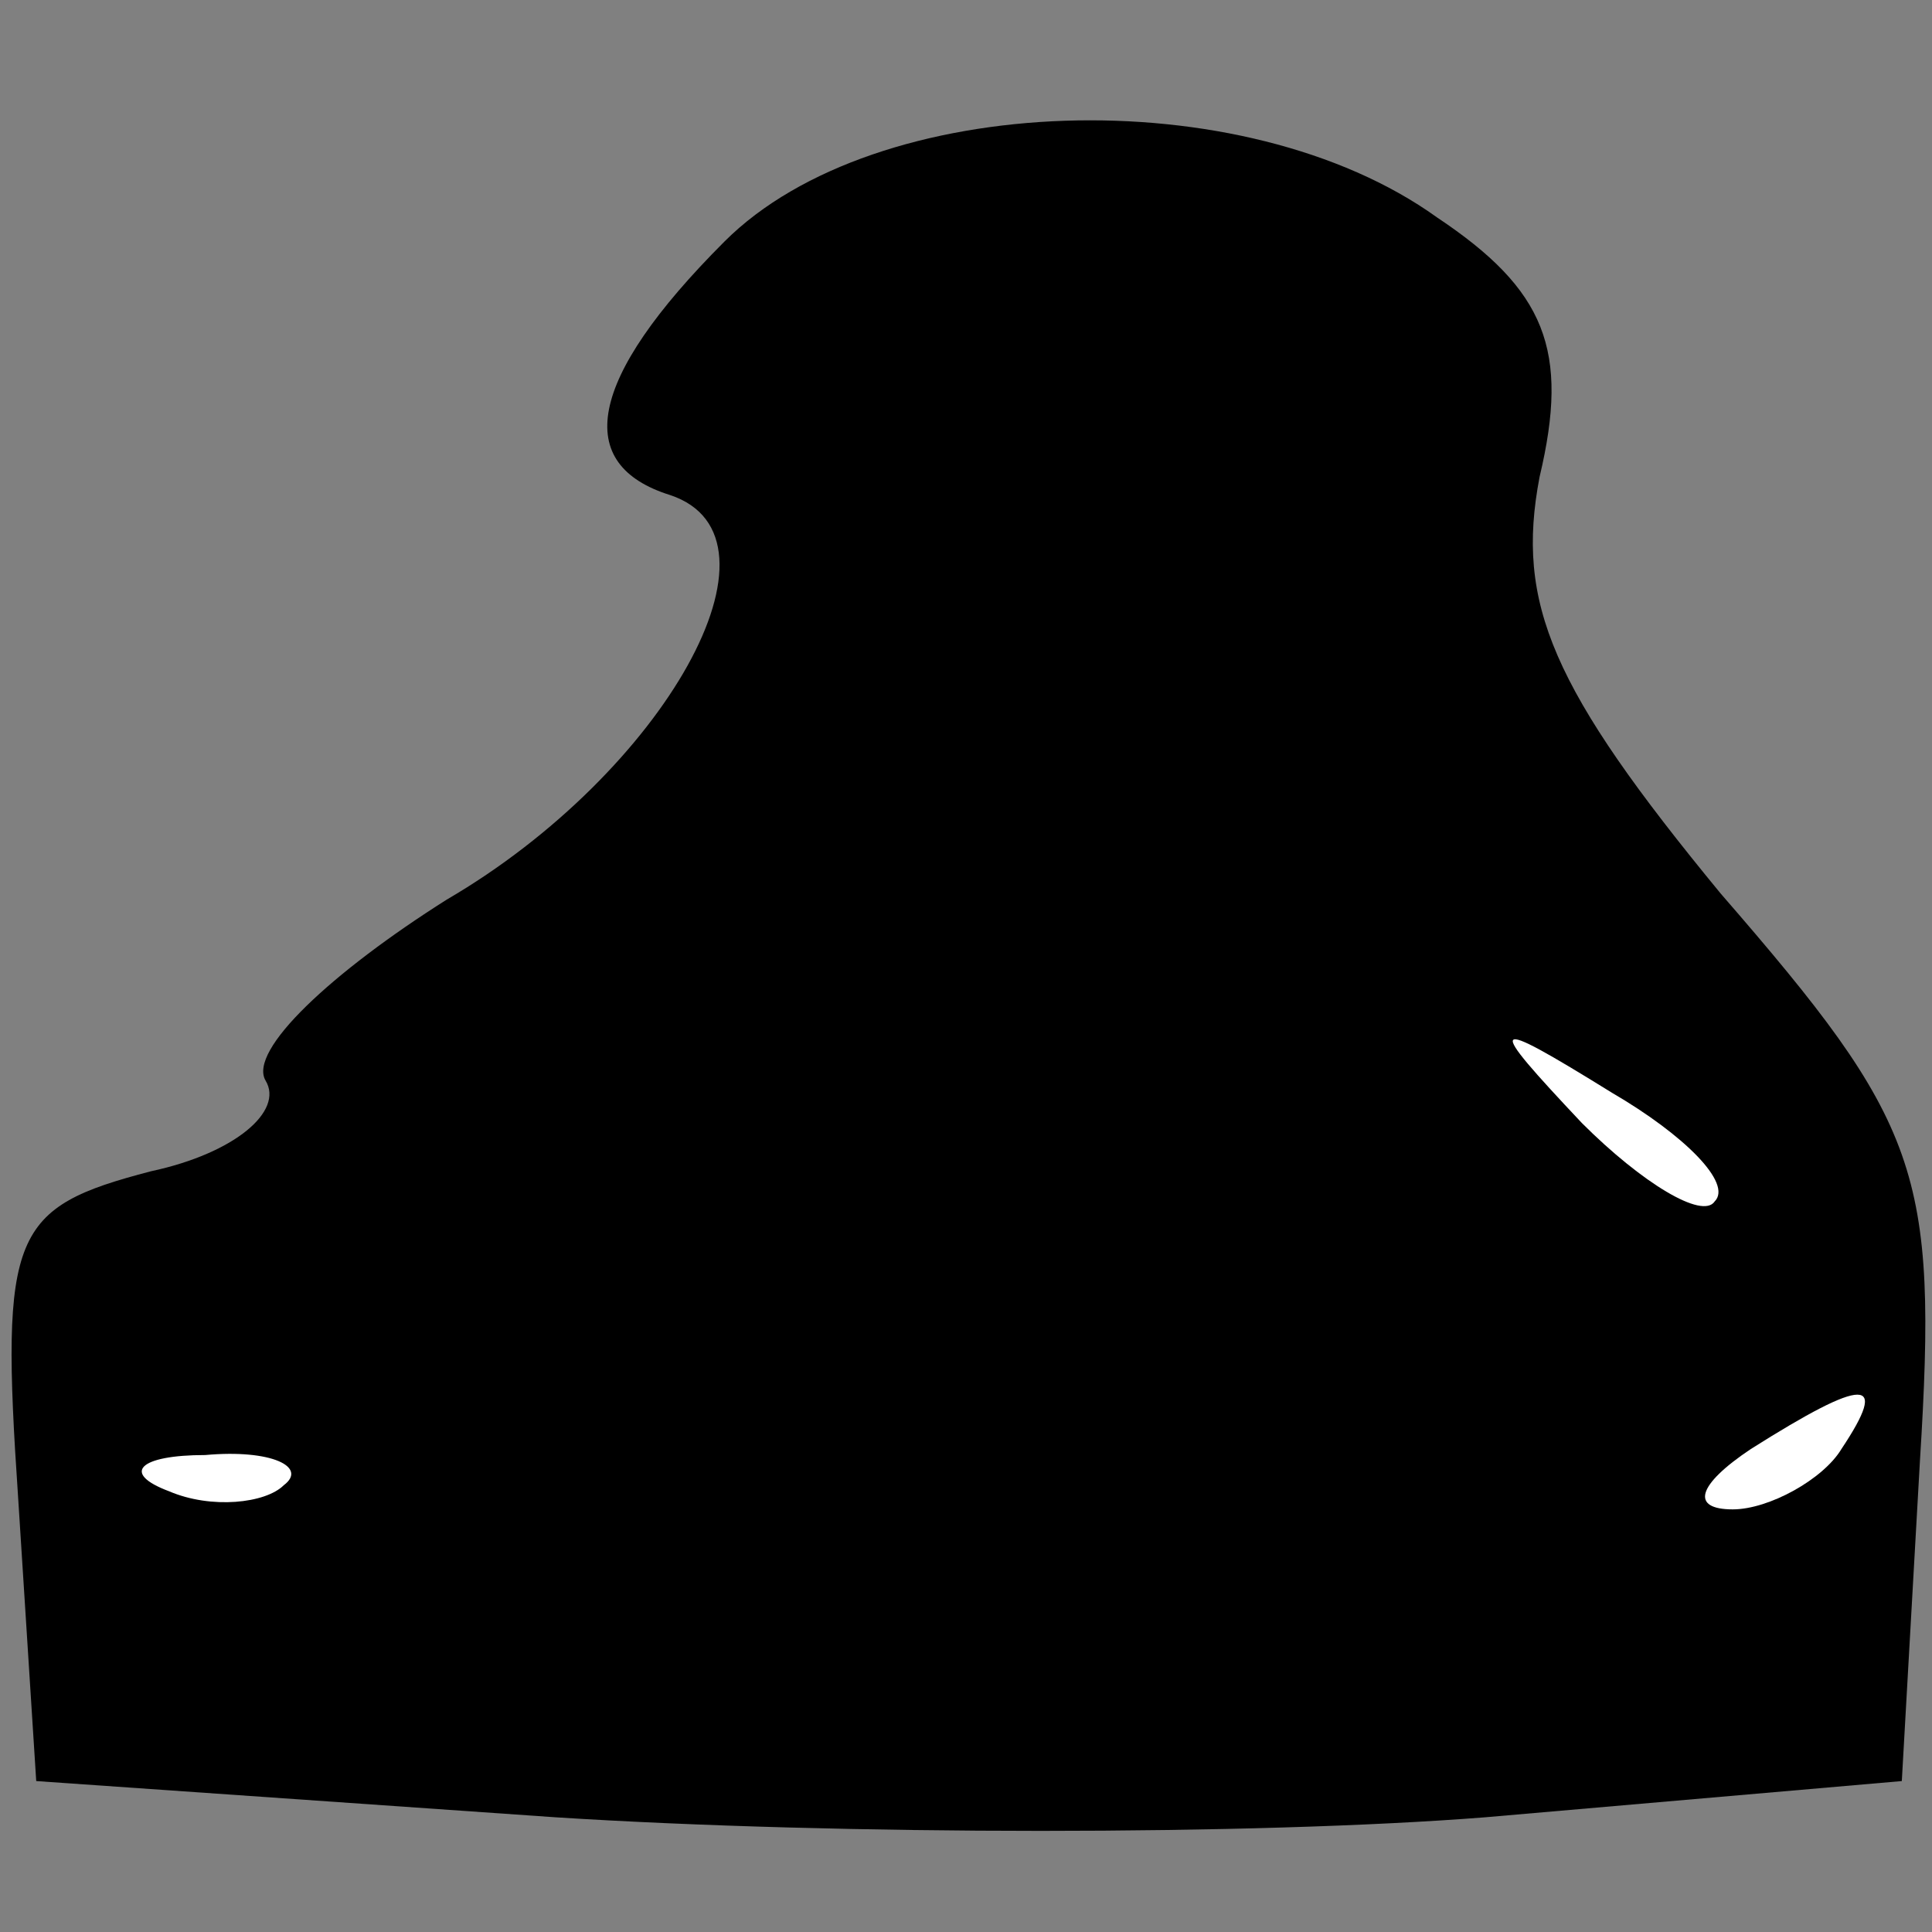 <?xml version="1.0" standalone="no"?>
<!DOCTYPE svg PUBLIC "-//W3C//DTD SVG 20010904//EN"
 "http://www.w3.org/TR/2001/REC-SVG-20010904/DTD/svg10.dtd">
<svg version="1.0" xmlns="http://www.w3.org/2000/svg"
 width="32pt" height="32pt" viewBox="0 0 32 32"
 preserveAspectRatio="xMidYMid meet">
<rect x="0" y="0" width="32" height="32" fill="#808080" stroke="none"/>
<g transform="translate(0,32) scale(0.1,-0.1)"
fill="#000000" stroke="none">
<path fill="#000000" stroke="none" d="M120 280 c-23 -23 -25 -37 -9 -42 21
-7 -1 -46 -37 -67 -19 -12 -33 -25 -30 -30 3 -5 -5 -12 -19 -15 -23 -6 -25
-10 -22 -54 l3 -47 86 -6 c47 -3 116 -3 154 0 l69 6 3 53 c3 48 0 56 -33 94
-28 34 -34 48 -30 69 5 21 1 31 -17 43 -32 23 -93 21 -118 -4z"/>
<path fill="#ffffff" stroke="none" d="M284 121 c-2 -3 -12 3 -22 13 -16 17
-16 18 5 5 12 -7 20 -15 17 -18z"/>
<path fill="#ffffff" stroke="none" d="M305 80 c-3 -5 -12 -10 -18 -10 -7 0
-6 4 3 10 19 12 23 12 15 0z"/>
<path fill="#ffffff" stroke="none" d="M47 74 c-3 -3 -12 -4 -19 -1 -8 3 -5 6
6 6 11 1 17 -2 13 -5z"/>
</g>
</svg>
